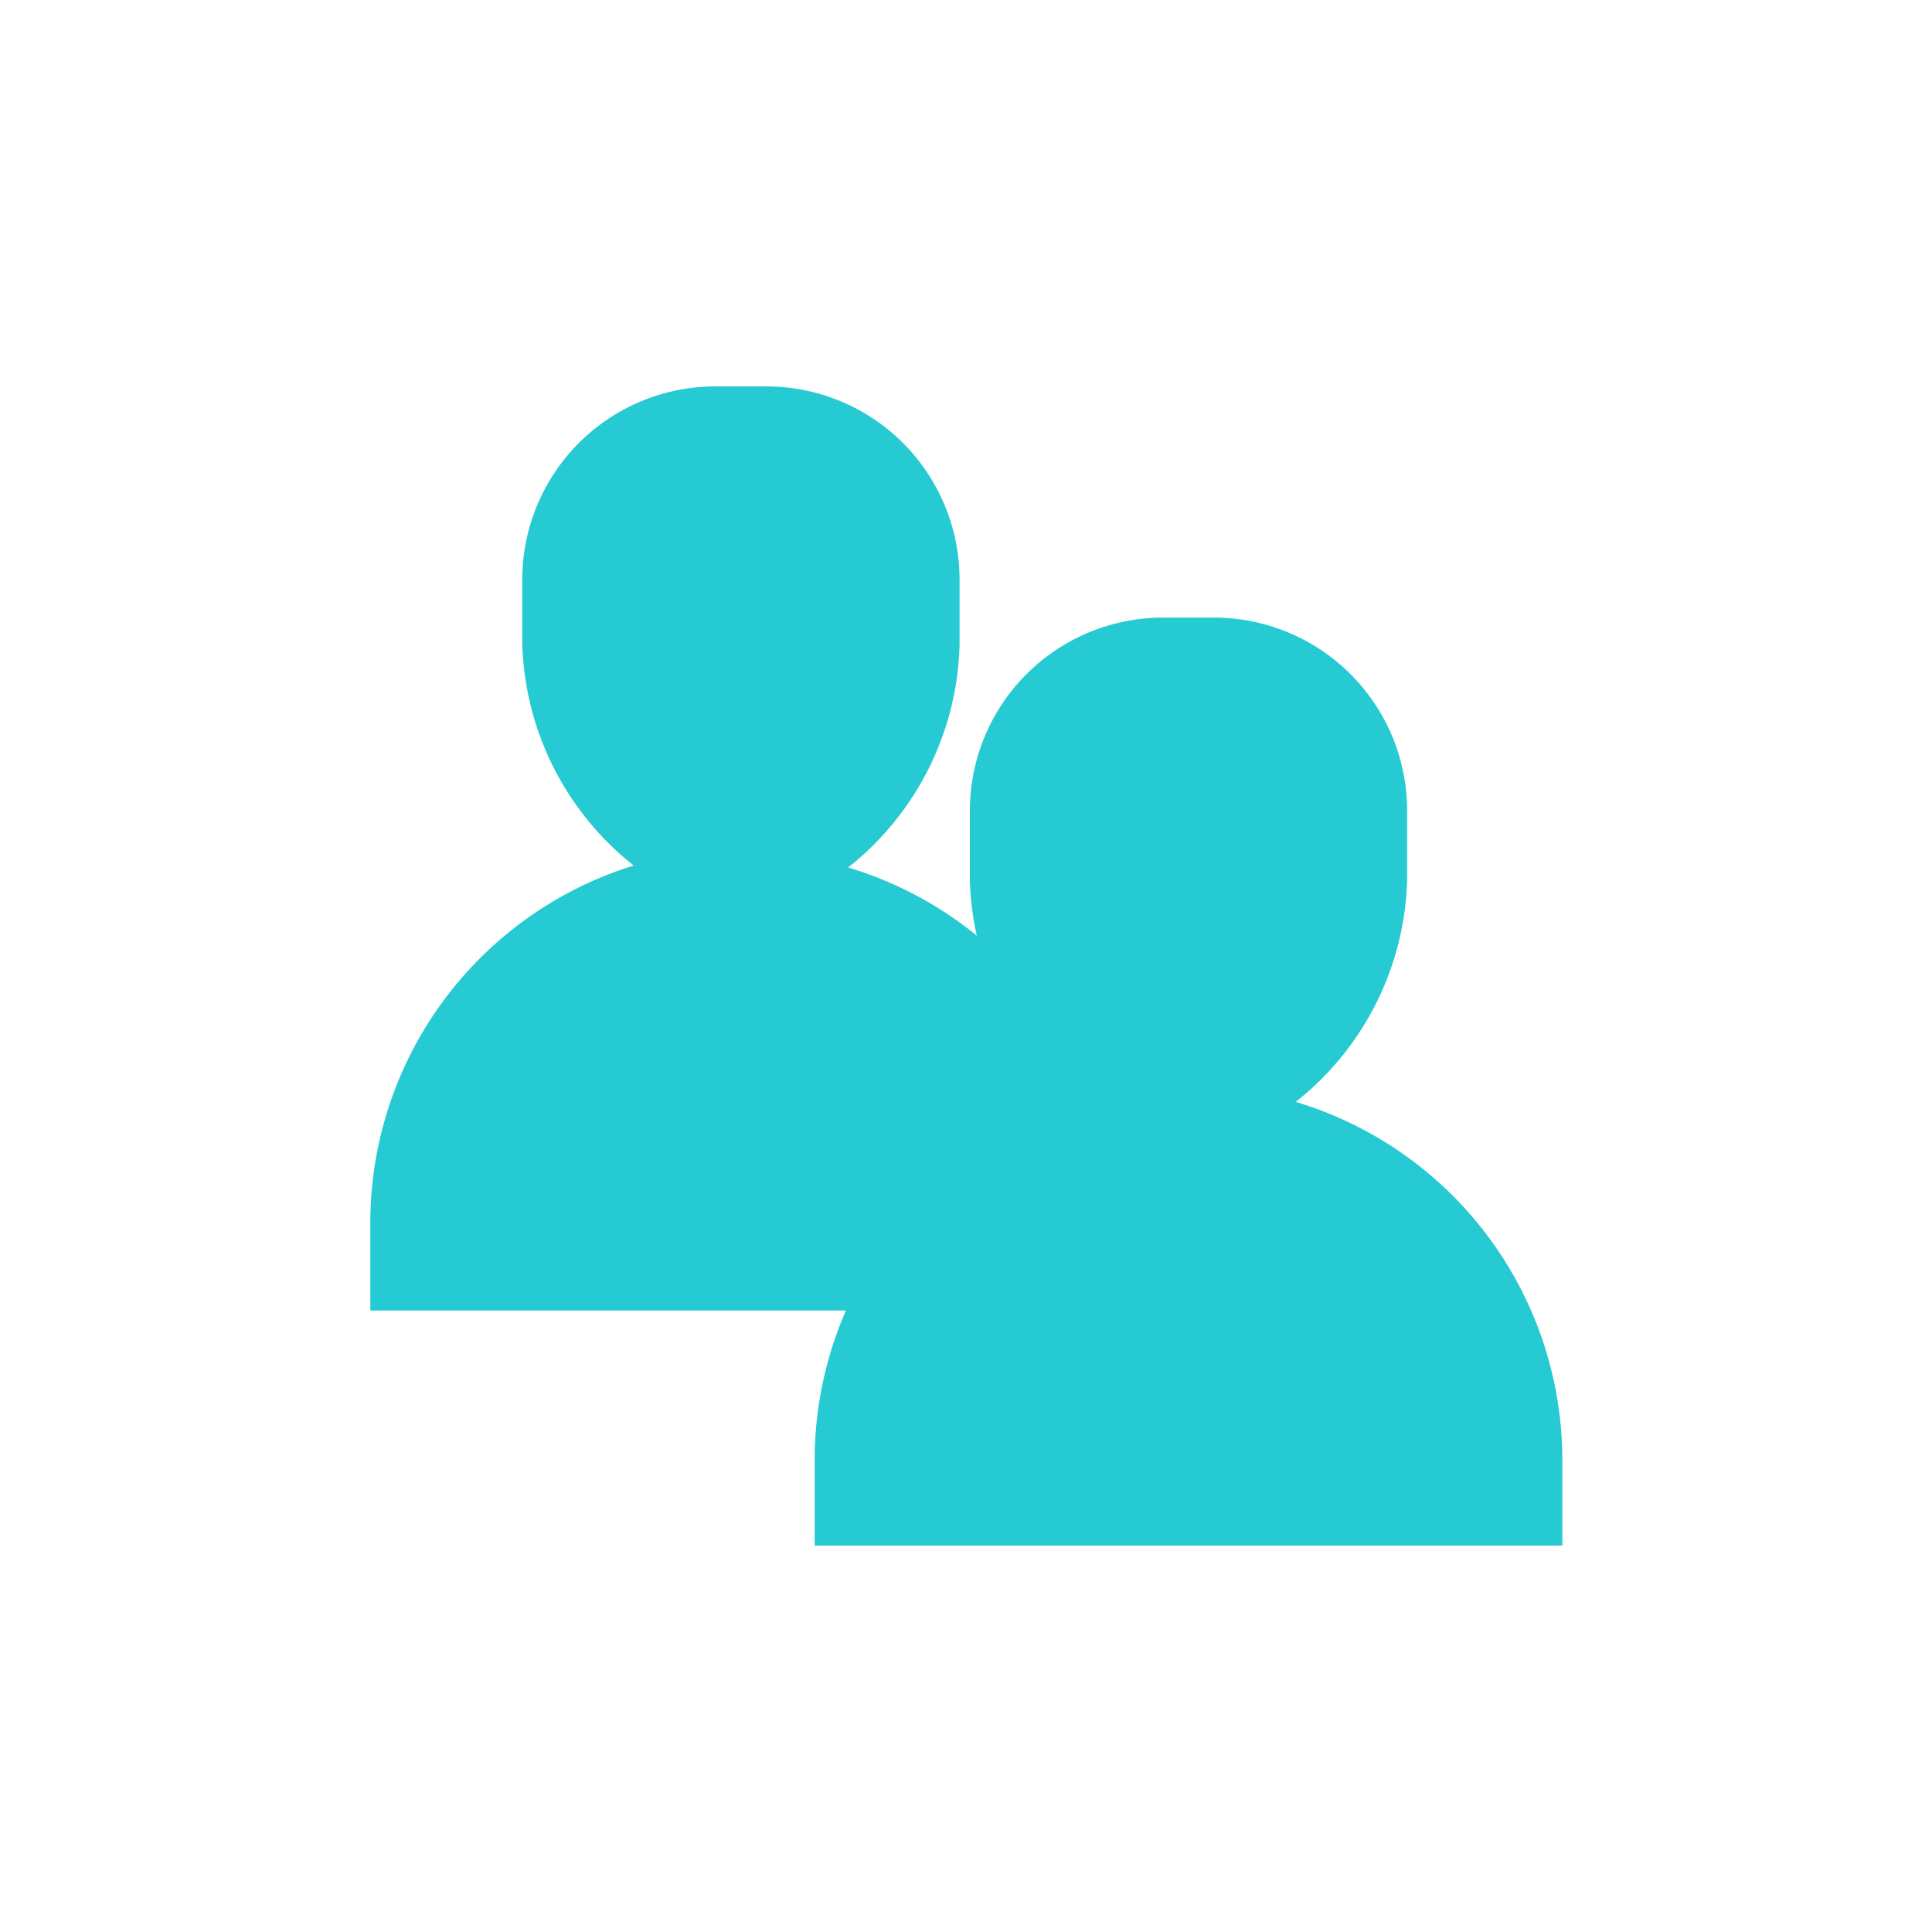 <svg id="레이어_1" data-name="레이어 1" xmlns="http://www.w3.org/2000/svg" width="30" height="30" viewBox="0 0 30 30"><defs><style>.cls-1{fill:#fff;opacity:0;}.cls-2{fill:#26cad3;}</style></defs><title>communityOn</title><rect class="cls-1" width="30" height="30"/><path class="cls-2" d="M15.42,12.47A4.55,4.55,0,0,0,17.15,9V8a3,3,0,0,0-3-3H13.36a3,3,0,0,0-3,3V9a4.55,4.55,0,0,0,1.73,3.44A5.81,5.81,0,0,0,8,18v1.35H19.56V18A5.81,5.81,0,0,0,15.42,12.47Z" transform="translate(-2.25 1)"/><path class="cls-2" d="M22.37,16.11a4.55,4.55,0,0,0,1.73-3.44V11.59a3,3,0,0,0-3-3H20.31a3,3,0,0,0-3,3v1.08a4.55,4.55,0,0,0,1.73,3.44,5.81,5.81,0,0,0-4.14,5.54V23H26.51V21.65A5.81,5.81,0,0,0,22.37,16.11Z" transform="translate(-2.25 1)"/></svg>
